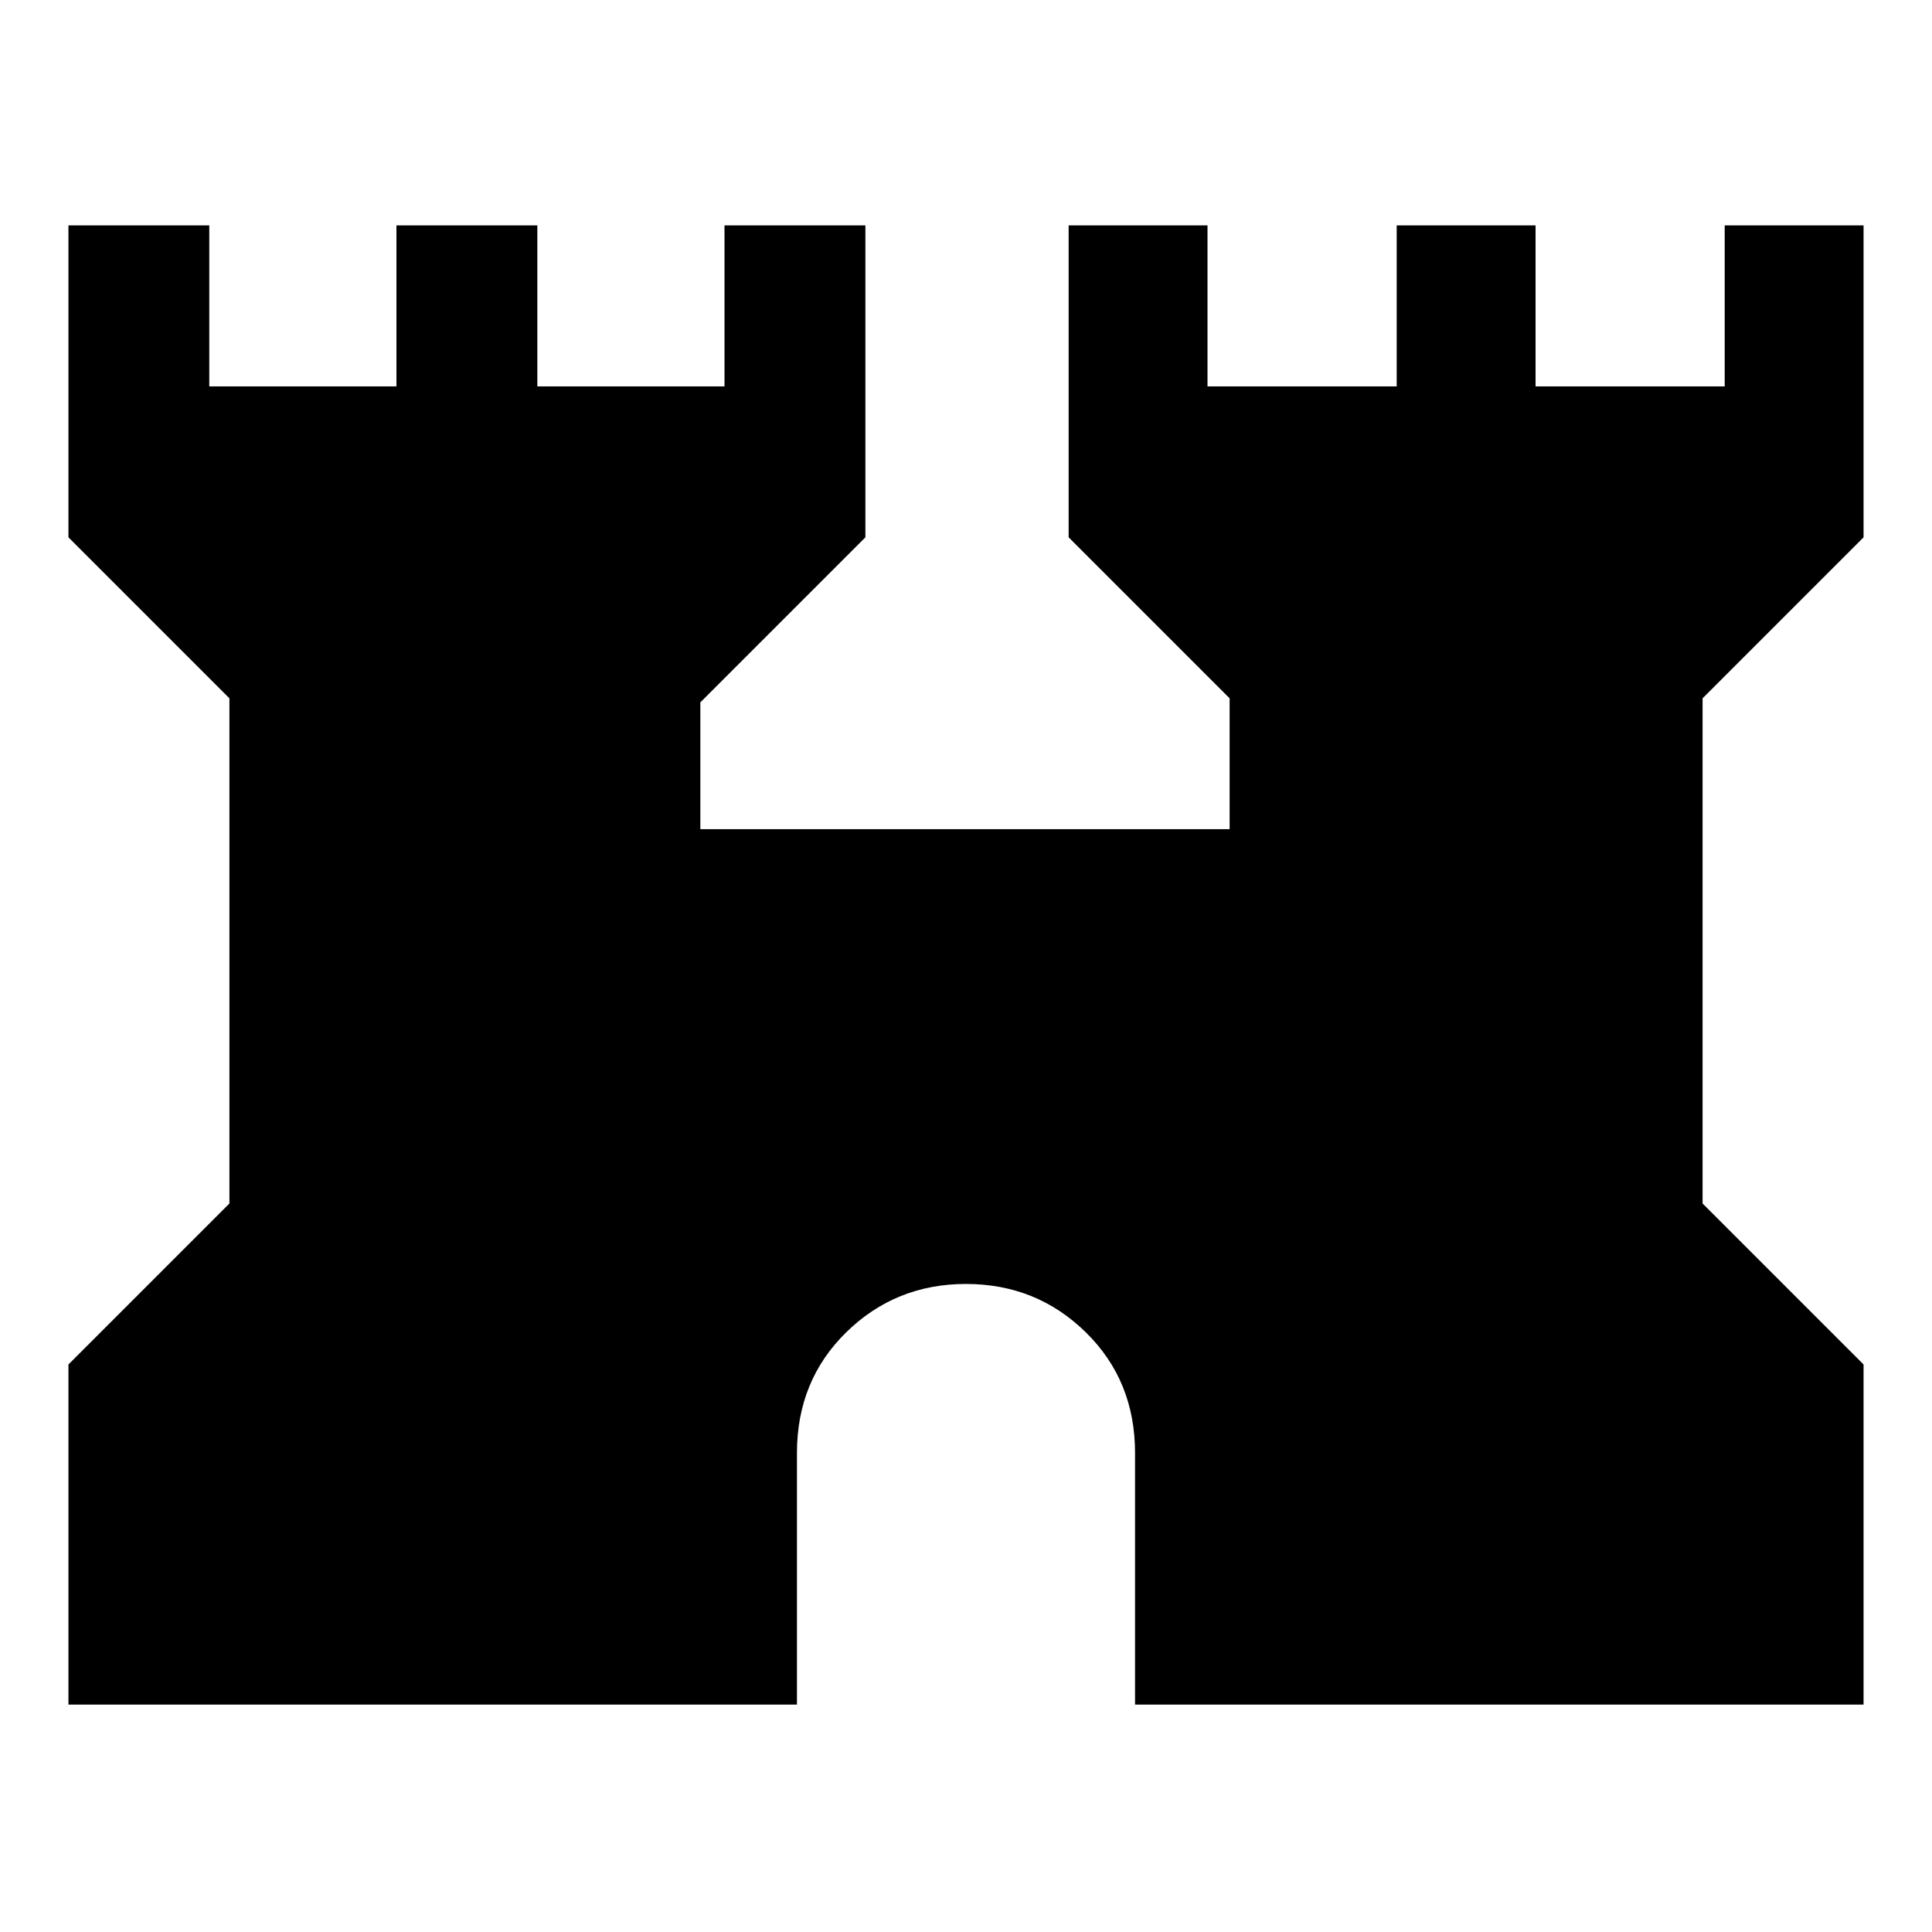 <svg xmlns="http://www.w3.org/2000/svg" height="40" width="40"><path d="M1.417 35.292V28.25l3.333-3.333V14.458l-3.333-3.333V4.667h2.916V8h3.875V4.667h2.917V8H15V4.667h2.917v6.458L14.5 14.542v2.625h10.958v-2.709l-3.333-3.333V4.667H25V8h3.917V4.667h2.875V8h3.916V4.667h2.875v6.458l-3.333 3.333v10.459l3.333 3.333v7.042H23.5v-5.209q0-1.5-1.021-2.5t-2.479-1q-1.458 0-2.479 1-1.021 1-1.021 2.5v5.209Z"/></svg>